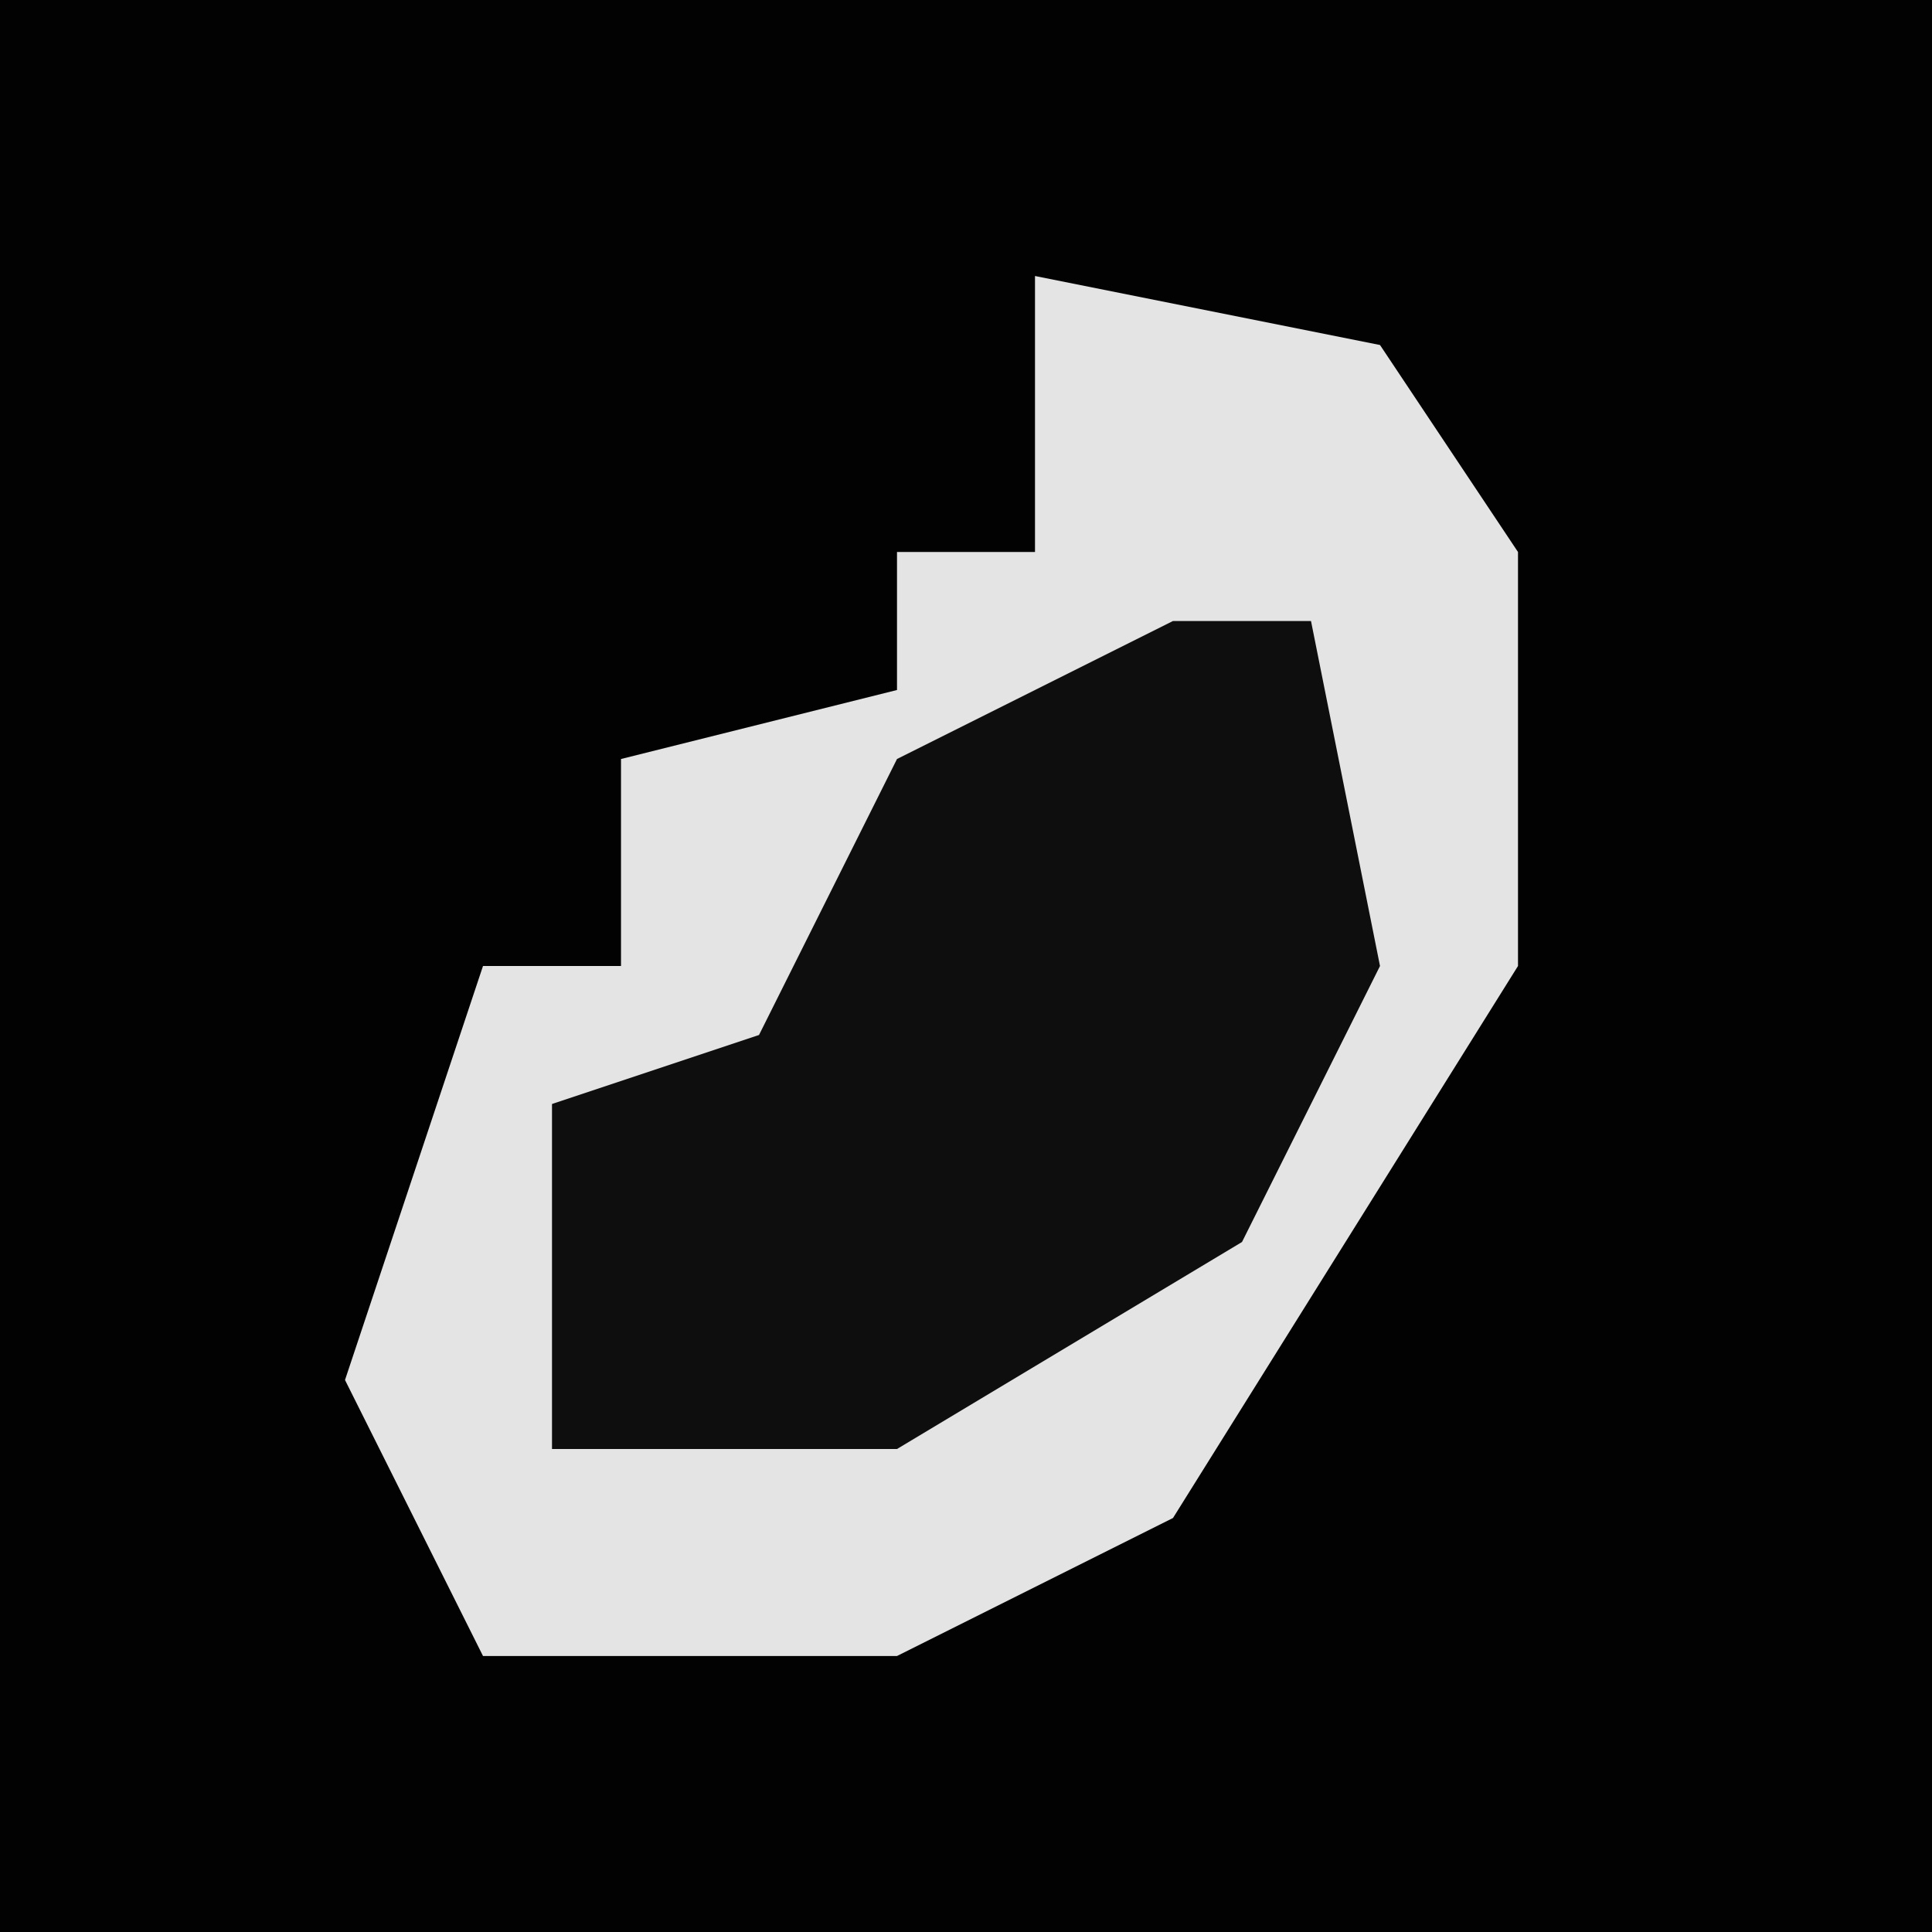 <?xml version="1.0" encoding="UTF-8"?>
<svg version="1.1" xmlns="http://www.w3.org/2000/svg" width="28" height="28">
<path d="M0,0 L28,0 L28,28 L0,28 Z " fill="#020202" transform="translate(0,0)"/>
<path d="M0,0 L5,1 L7,4 L7,10 L2,18 L-2,20 L-8,20 L-10,16 L-8,10 L-6,10 L-6,7 L-2,6 L-2,4 L0,4 Z " fill="#E4E4E4" transform="translate(15,4)"/>
<path d="M0,0 L2,0 L3,5 L1,9 L-4,12 L-9,12 L-9,7 L-6,6 L-4,2 Z " fill="#0E0E0E" transform="translate(17,9)"/>
</svg>
